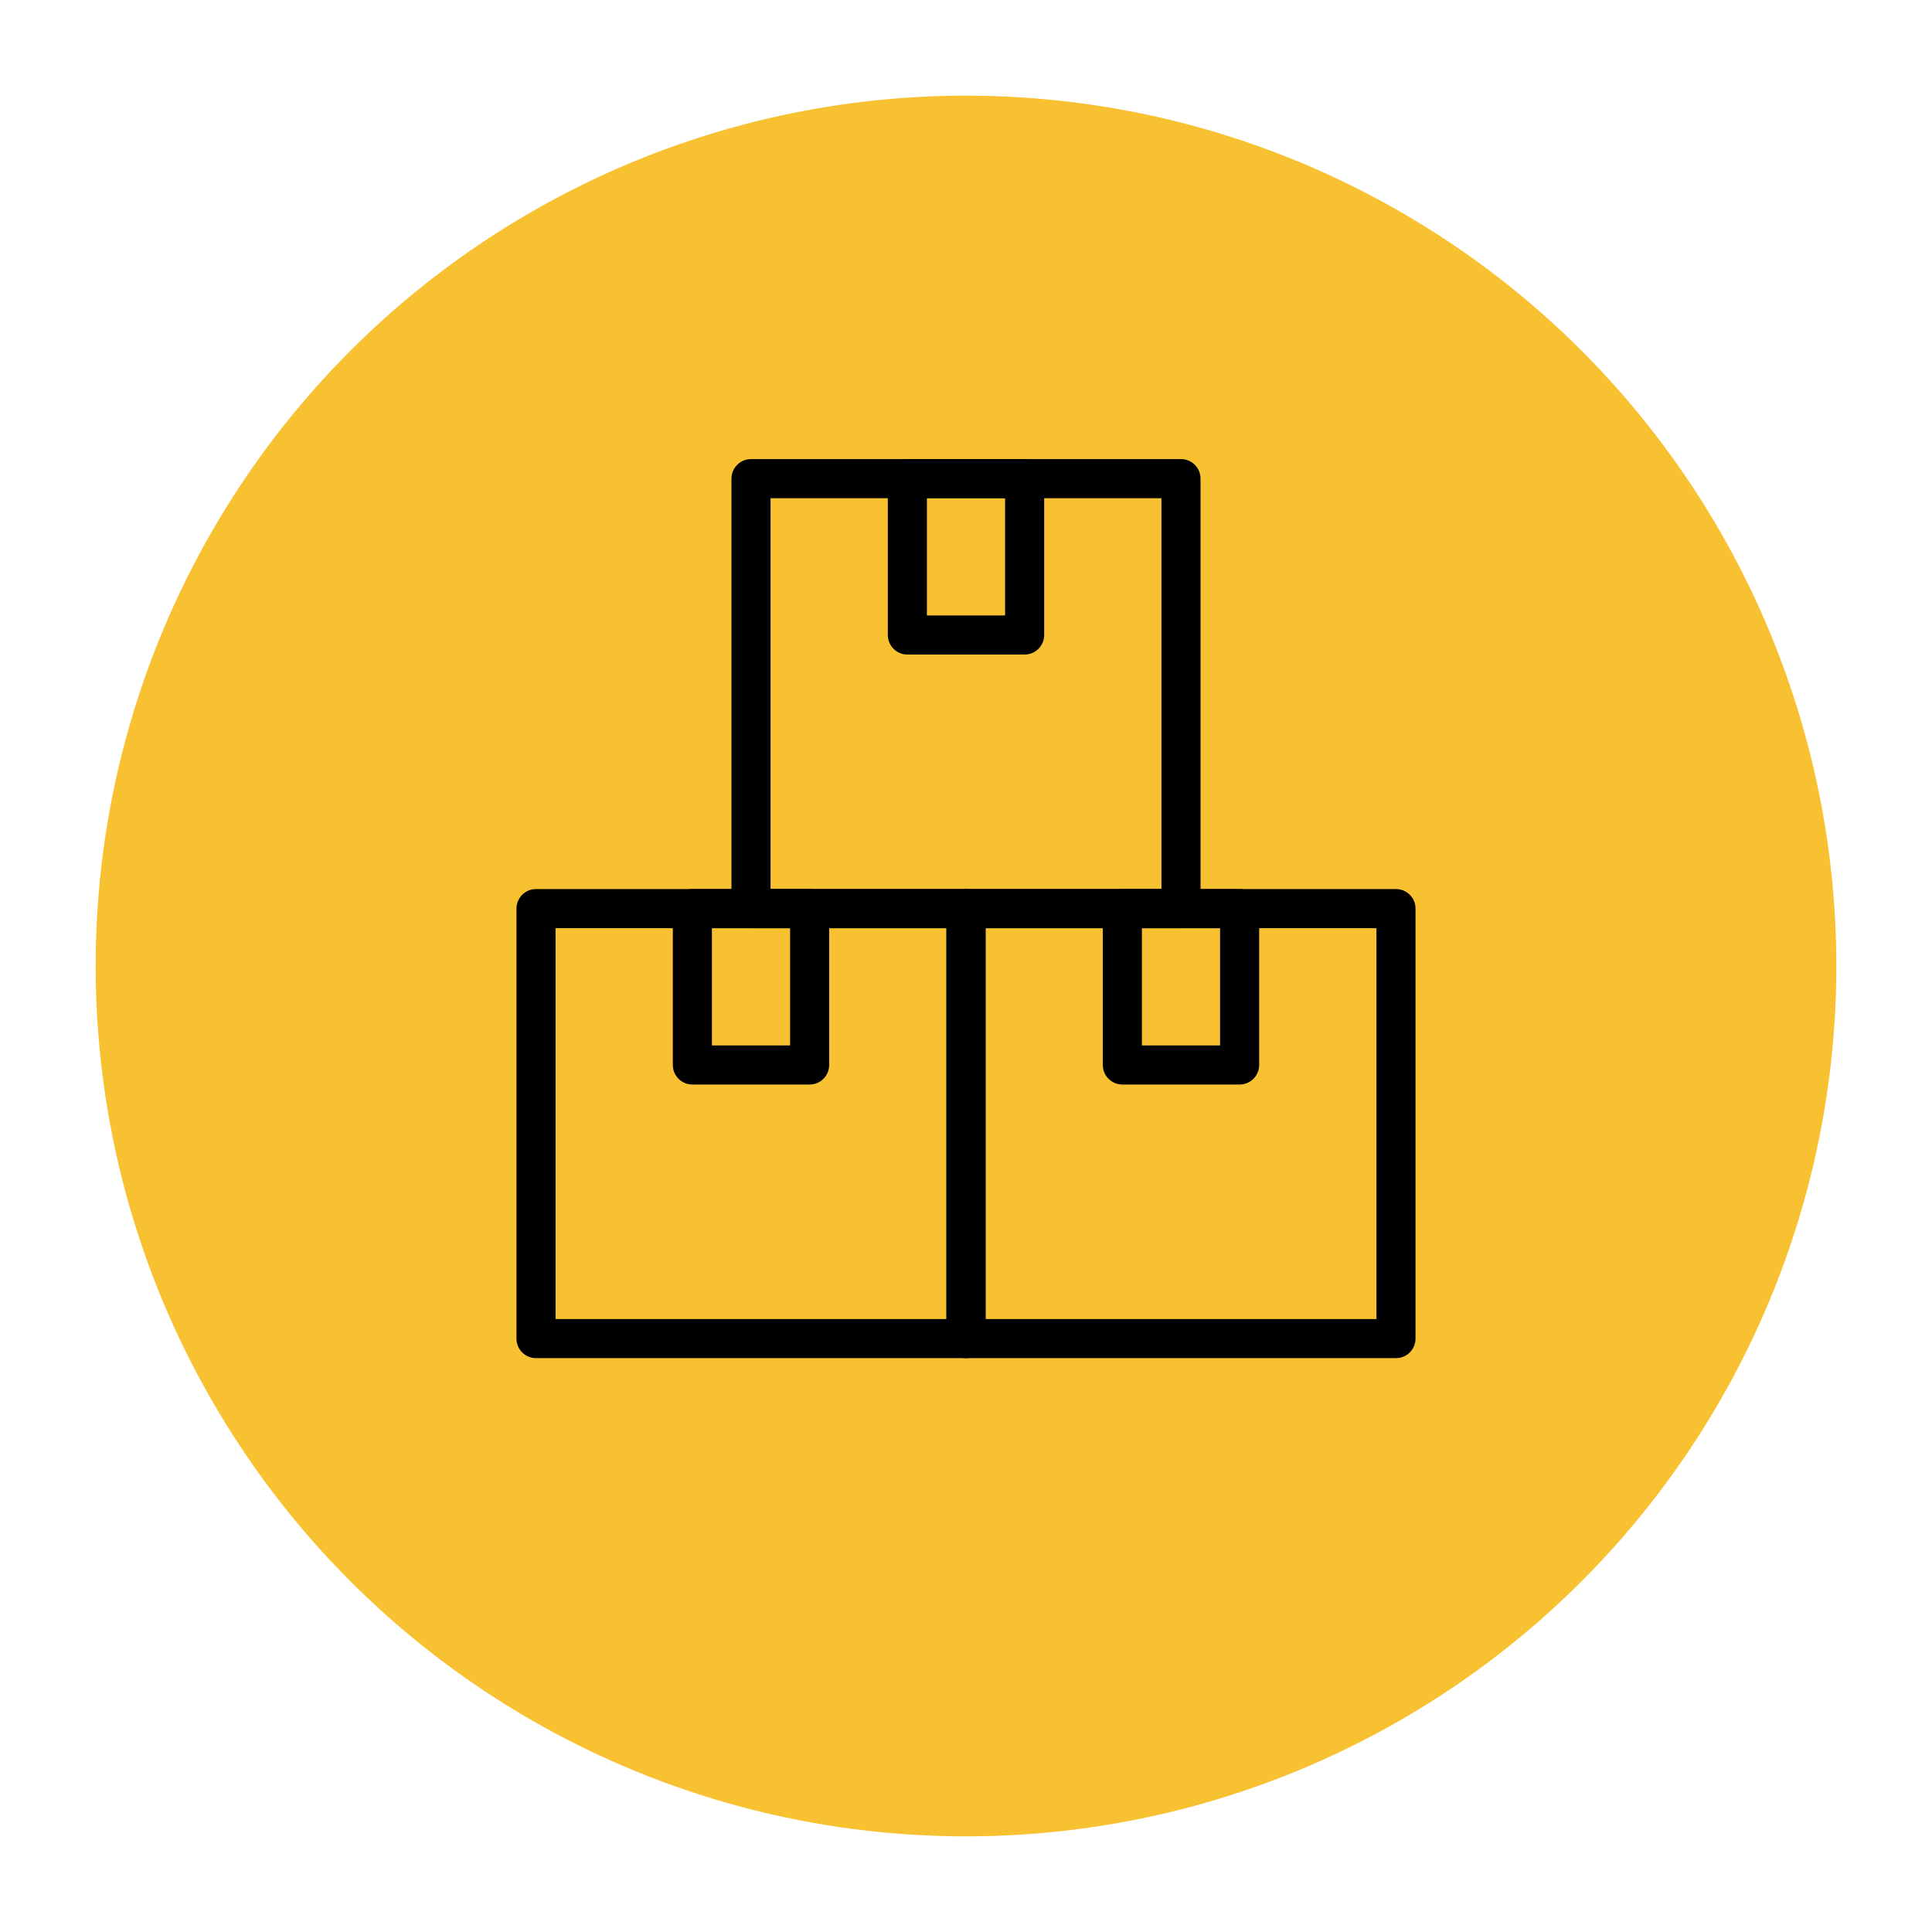 <svg width="101" height="101" viewBox="0 0 101 101" fill="none" xmlns="http://www.w3.org/2000/svg">
<g filter="url(#filter0_d_5402_33184)">
<circle cx="50.5" cy="47.5" r="45.5" fill="#F7C132"/>
</g>
<path d="M28.021 71H50.5C51.064 71 51.522 70.543 51.522 69.978V47.5C51.522 46.936 51.064 46.478 50.5 46.478H28.021C27.457 46.478 27 46.936 27 47.5V69.978C27 70.543 27.457 71 28.021 71ZM49.478 68.957H29.043V48.522H49.478V68.957Z" fill="black"/>
<path d="M39.261 48.522H61.739C62.303 48.522 62.761 48.064 62.761 47.5V25.022C62.761 24.458 62.303 24 61.739 24H39.261C38.697 24 38.239 24.458 38.239 25.022V47.5C38.239 48.064 38.697 48.522 39.261 48.522ZM60.717 46.478H40.282V26.044H60.717V46.478Z" fill="black"/>
<path d="M47.435 34.217H53.565C54.129 34.217 54.587 33.76 54.587 33.196V25.022C54.587 24.458 54.129 24 53.565 24H47.435C46.871 24 46.413 24.458 46.413 25.022V33.196C46.413 33.76 46.871 34.217 47.435 34.217ZM52.543 32.174H48.456V26.044H52.543V32.174Z" fill="black"/>
<path d="M36.196 56.696H42.326C42.89 56.696 43.348 56.238 43.348 55.674V47.5C43.348 46.936 42.89 46.478 42.326 46.478H36.196C35.632 46.478 35.174 46.936 35.174 47.5V55.674C35.174 56.238 35.632 56.696 36.196 56.696ZM41.304 54.652H37.217V48.522H41.304V54.652Z" fill="black"/>
<path d="M50.5 71H72.978C73.542 71 74 70.543 74 69.978V47.5C74 46.936 73.542 46.478 72.978 46.478H50.5C49.936 46.478 49.478 46.936 49.478 47.5V69.978C49.478 70.543 49.936 71 50.5 71ZM71.957 68.957H51.522V48.522H71.957V68.957Z" fill="black"/>
<path d="M58.674 56.696H64.804C65.368 56.696 65.826 56.238 65.826 55.674V47.5C65.826 46.936 65.368 46.478 64.804 46.478H58.674C58.11 46.478 57.652 46.936 57.652 47.5V55.674C57.652 56.238 58.11 56.696 58.674 56.696ZM63.783 54.652H59.696V48.522H63.783V54.652Z" fill="black"/>
<defs>
<filter id="filter0_d_5402_33184" x="0" y="0" width="101" height="101" filterUnits="userSpaceOnUse" color-interpolation-filters="sRGB">
<feFlood flood-opacity="0" result="BackgroundImageFix"/>
<feColorMatrix in="SourceAlpha" type="matrix" values="0 0 0 0 0 0 0 0 0 0 0 0 0 0 0 0 0 0 127 0" result="hardAlpha"/>
<feOffset dy="3"/>
<feGaussianBlur stdDeviation="2.5"/>
<feColorMatrix type="matrix" values="0 0 0 0 0 0 0 0 0 0 0 0 0 0 0 0 0 0 0.15 0"/>
<feBlend mode="normal" in2="BackgroundImageFix" result="effect1_dropShadow_5402_33184"/>
<feBlend mode="normal" in="SourceGraphic" in2="effect1_dropShadow_5402_33184" result="shape"/>
</filter>
</defs>
</svg>

